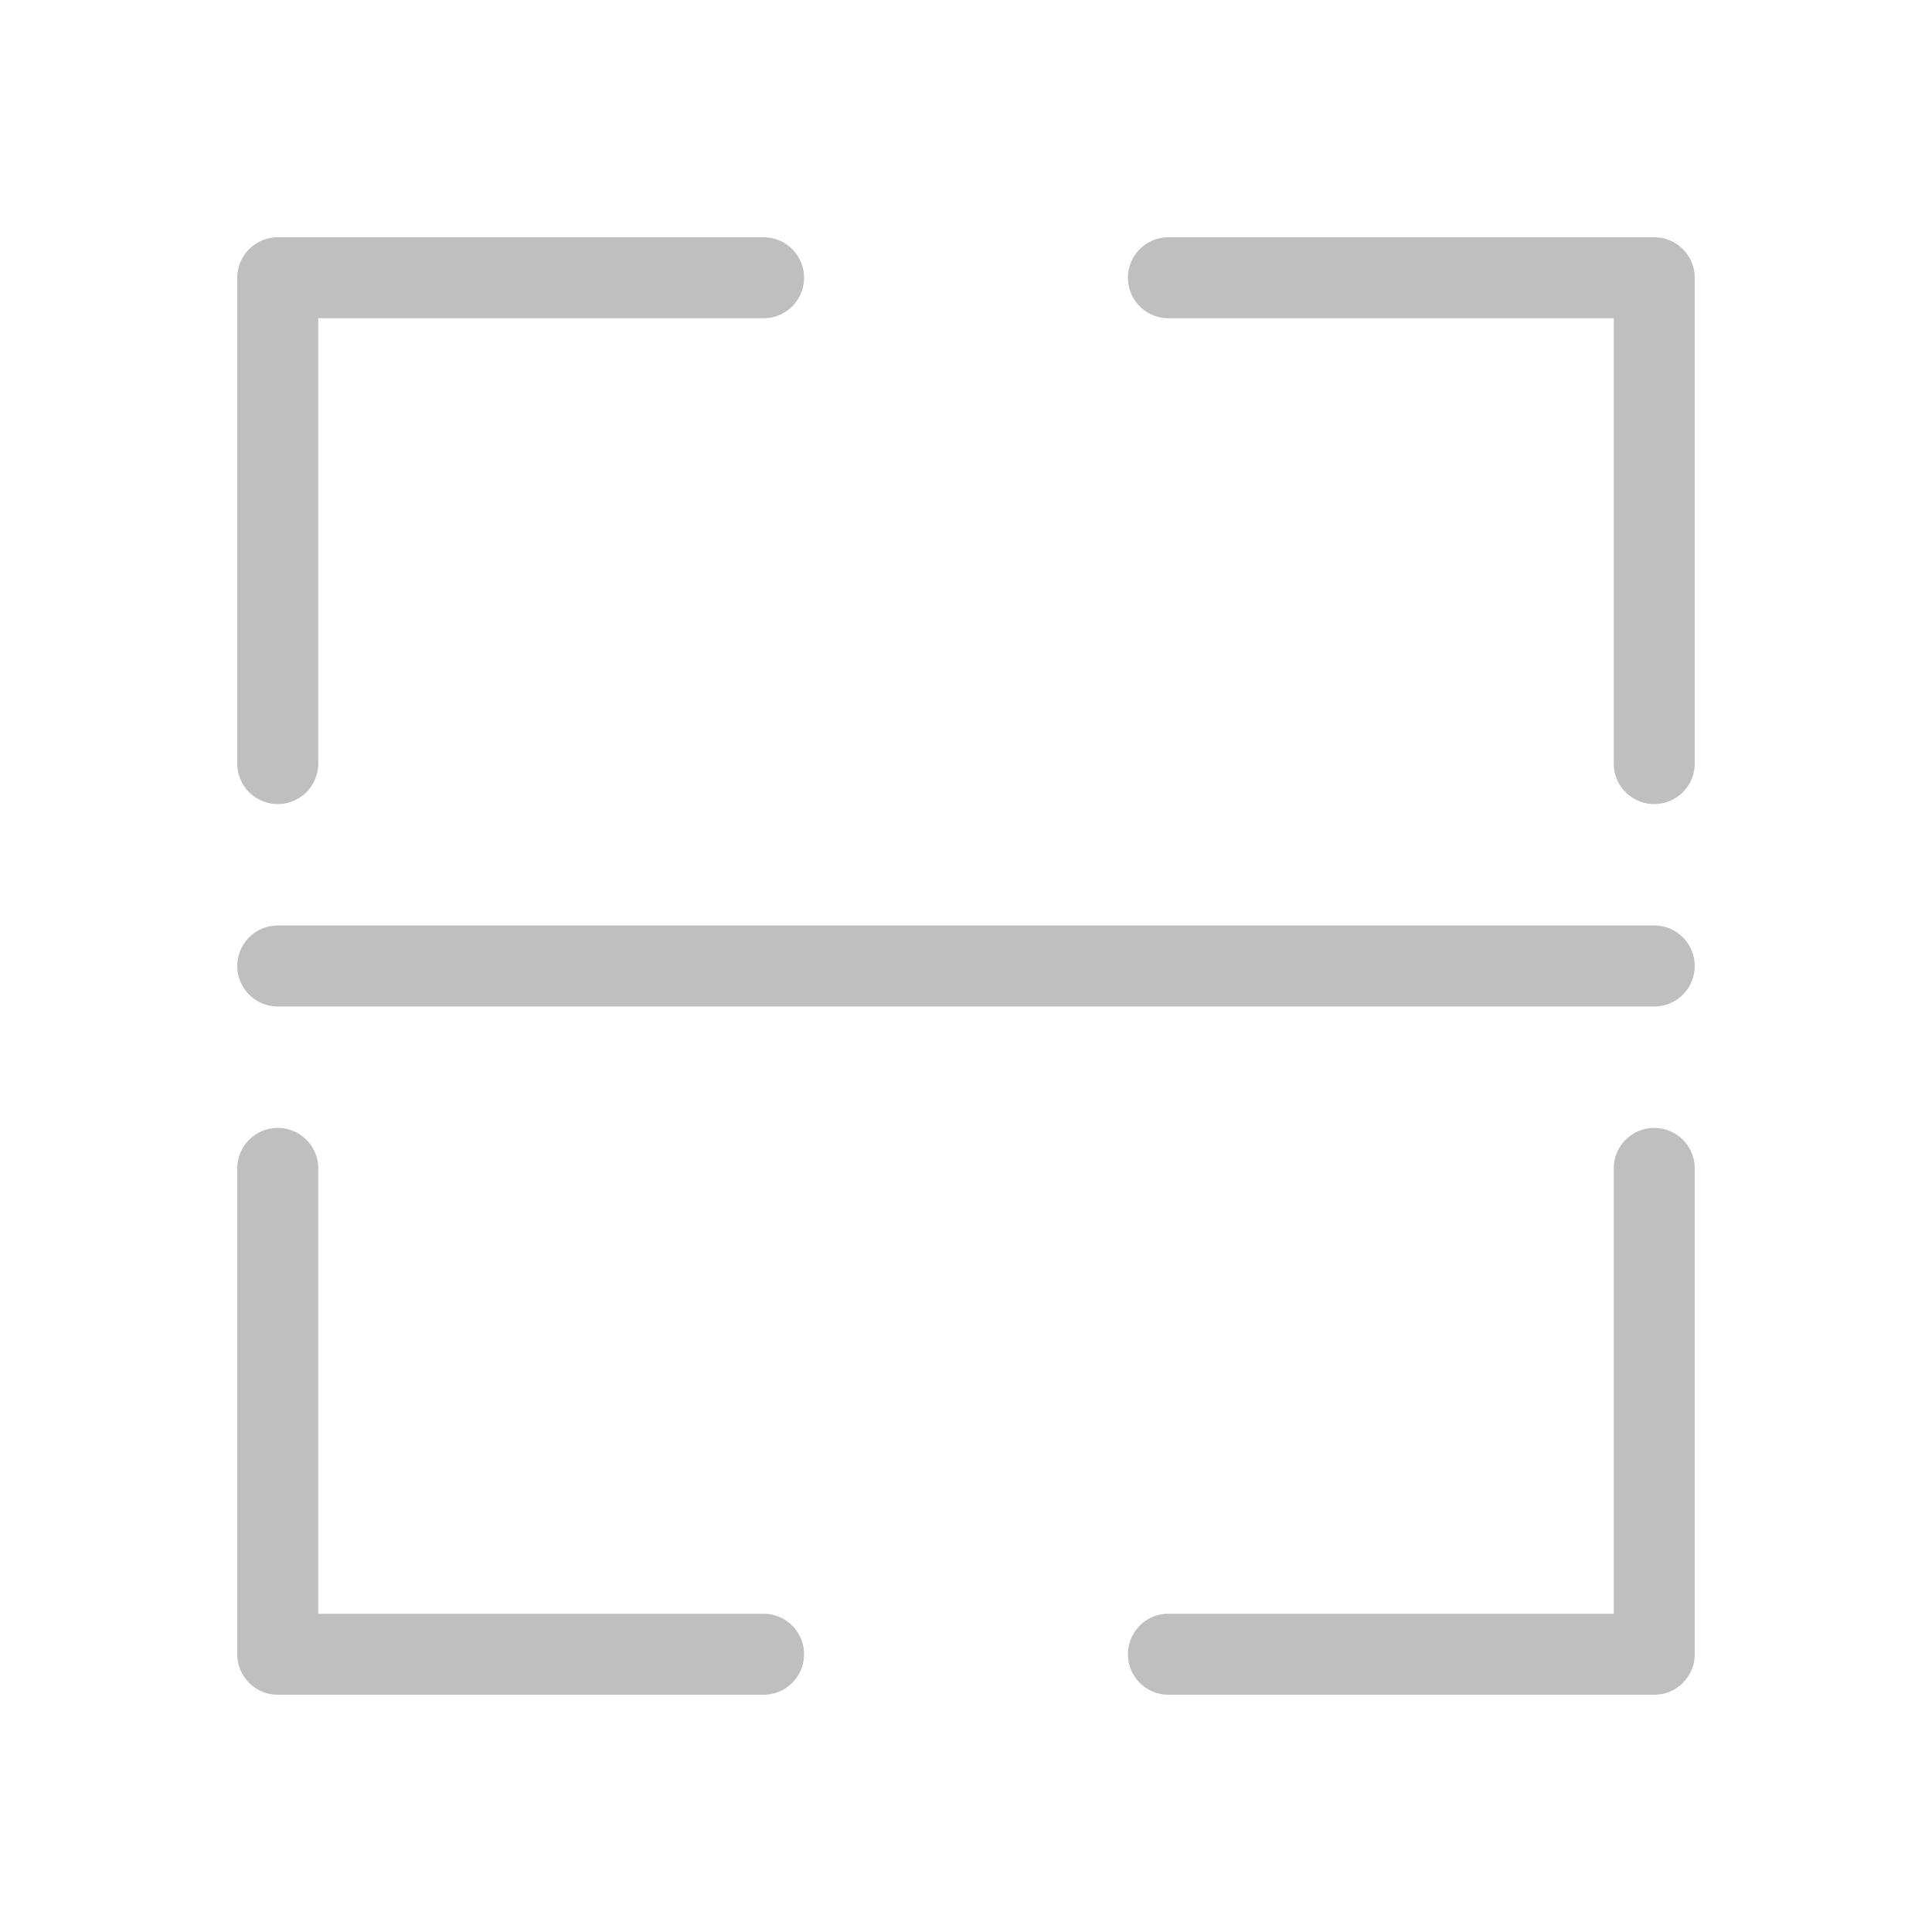 <?xml version="1.0" standalone="no"?><!DOCTYPE svg PUBLIC "-//W3C//DTD SVG 1.1//EN" "http://www.w3.org/Graphics/SVG/1.1/DTD/svg11.dtd"><svg t="1547797105206" class="icon" style="" viewBox="0 0 1024 1024" version="1.1" xmlns="http://www.w3.org/2000/svg" p-id="69411" xmlns:xlink="http://www.w3.org/1999/xlink" width="200" height="200"><defs><style type="text/css"></style></defs><path d="M147.221 426.17a21.452 21.452 0 0 0 21.459-21.459V168.681h236.03a21.459 21.459 0 1 0 0-42.919H147.221A21.452 21.452 0 0 0 125.762 147.221v257.489a21.452 21.452 0 0 0 21.459 21.459zM404.711 855.319H168.681V619.289a21.459 21.459 0 1 0-42.919 0v257.489A21.452 21.452 0 0 0 147.221 898.238h257.489a21.459 21.459 0 0 0 0-42.919zM876.779 125.762H619.289a21.459 21.459 0 1 0 0 42.919h236.03v236.03a21.459 21.459 0 1 0 42.919 0V147.221A21.444 21.444 0 0 0 876.779 125.762zM876.779 597.83a21.444 21.444 0 0 0-21.459 21.459v236.03H619.289a21.459 21.459 0 1 0 0 42.919h257.489a21.444 21.444 0 0 0 21.459-21.459V619.289a21.444 21.444 0 0 0-21.459-21.459zM876.779 490.541H147.221a21.459 21.459 0 0 0 0 42.919h729.557a21.459 21.459 0 0 0 0-42.919z" p-id="69412" fill="#bfbfbf"></path></svg>